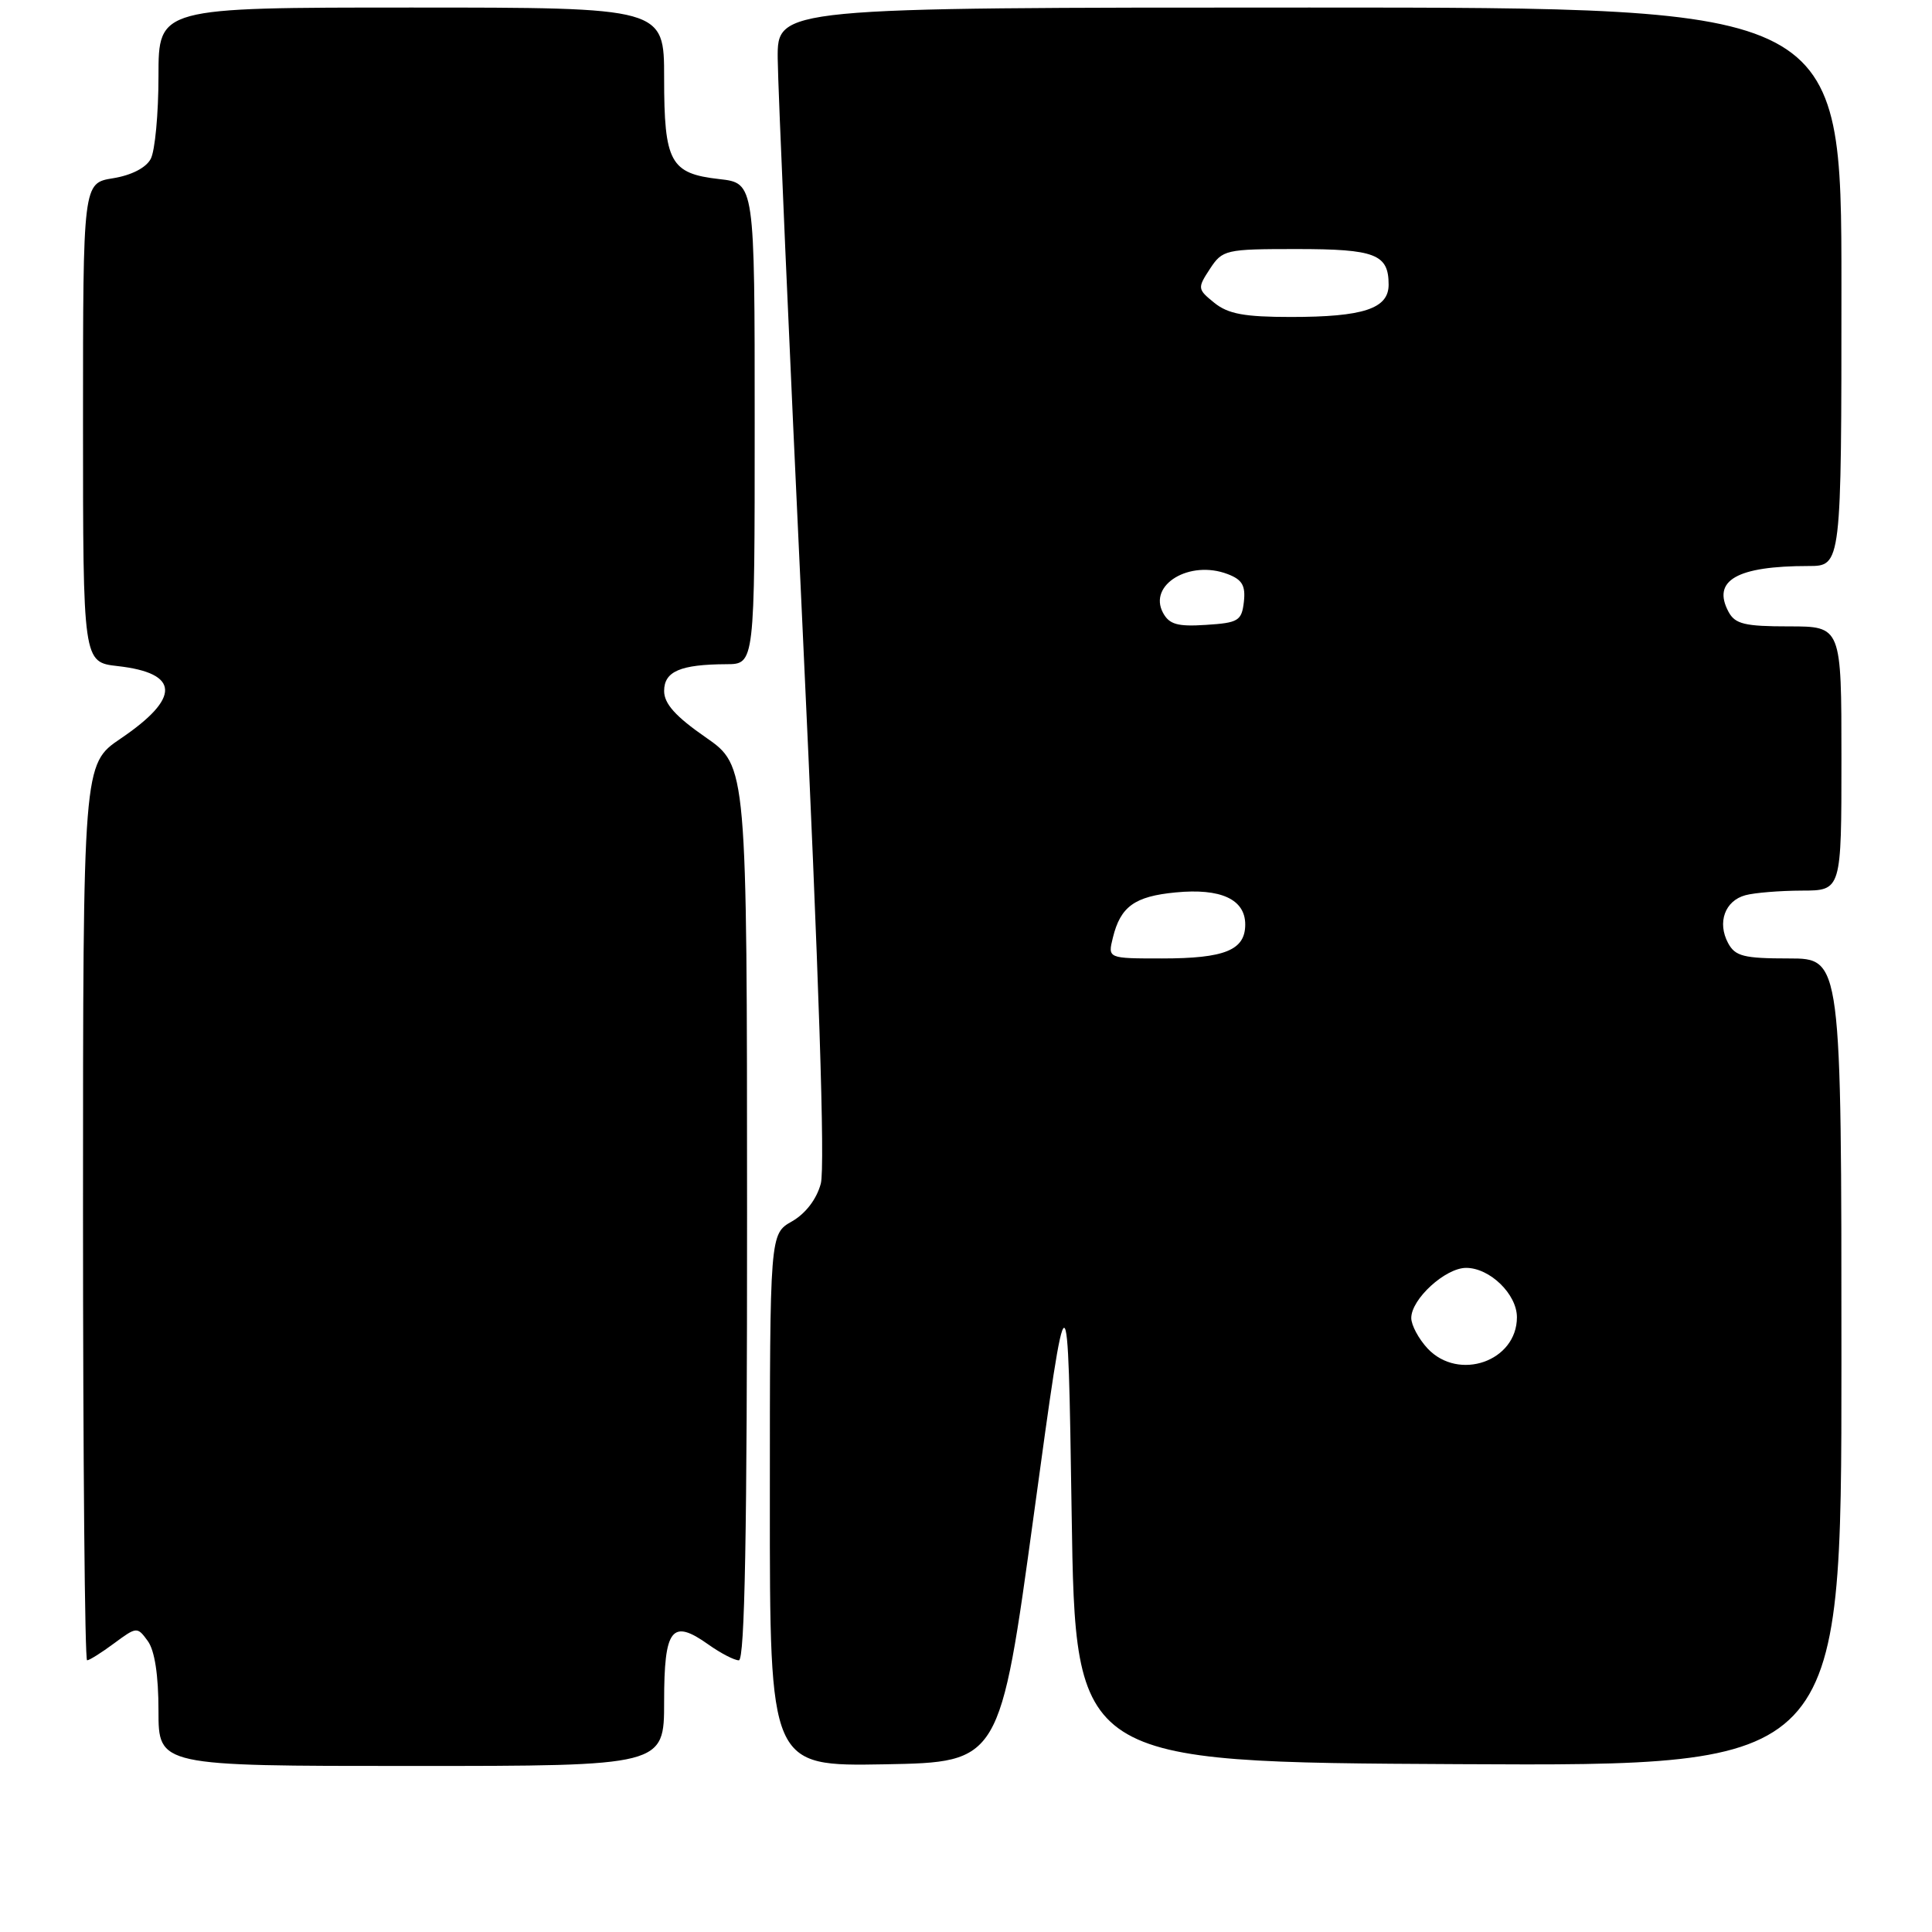 <?xml version="1.0" encoding="UTF-8" standalone="no"?>
<!DOCTYPE svg PUBLIC "-//W3C//DTD SVG 1.1//EN" "http://www.w3.org/Graphics/SVG/1.1/DTD/svg11.dtd" >
<svg xmlns="http://www.w3.org/2000/svg" xmlns:xlink="http://www.w3.org/1999/xlink" version="1.1" viewBox="0 0 256 256">
 <g >
 <path fill="currentColor"
d=" M 88.00 225.47 C 88.00 215.75 89.01 214.45 93.87 217.91 C 95.49 219.06 97.30 220.00 97.90 220.00 C 98.69 220.00 99.00 203.04 98.99 160.75 C 98.98 101.50 98.98 101.50 93.49 97.69 C 89.51 94.93 88.00 93.24 88.00 91.56 C 88.00 88.96 90.15 88.04 96.25 88.01 C 100.00 88.00 100.00 88.00 100.00 56.13 C 100.00 24.26 100.00 24.26 95.31 23.73 C 88.81 23.00 88.00 21.50 88.00 10.31 C 88.00 1.00 88.00 1.00 54.50 1.00 C 21.00 1.00 21.00 1.00 21.00 10.07 C 21.00 15.05 20.54 20.00 19.97 21.06 C 19.34 22.24 17.40 23.23 14.97 23.62 C 11.00 24.26 11.00 24.26 11.00 56.00 C 11.00 87.74 11.00 87.74 15.59 88.26 C 23.84 89.19 23.97 92.46 15.98 97.87 C 11.00 101.25 11.00 101.25 11.00 160.62 C 11.00 193.28 11.24 220.00 11.54 220.00 C 11.84 220.00 13.45 218.99 15.12 217.75 C 18.11 215.54 18.19 215.53 19.58 217.44 C 20.50 218.70 21.00 221.96 21.00 226.69 C 21.00 234.00 21.00 234.00 54.50 234.00 C 88.00 234.00 88.00 234.00 88.00 225.47 Z  M 137.00 200.61 C 141.50 167.72 141.50 167.72 142.00 200.61 C 142.50 233.50 142.50 233.50 193.25 233.76 C 244.00 234.02 244.00 234.02 244.00 180.51 C 244.00 127.00 244.00 127.00 237.04 127.00 C 231.05 127.00 229.92 126.71 228.98 124.96 C 227.52 122.23 228.56 119.35 231.28 118.62 C 232.50 118.29 235.86 118.02 238.75 118.01 C 244.00 118.00 244.00 118.00 244.00 100.50 C 244.00 83.00 244.00 83.00 237.04 83.00 C 231.18 83.00 229.91 82.69 229.04 81.07 C 226.81 76.91 230.14 75.00 239.62 75.00 C 244.00 75.00 244.00 75.00 244.00 38.00 C 244.00 1.00 244.00 1.00 173.50 1.00 C 103.00 1.00 103.00 1.00 103.05 7.75 C 103.08 11.46 104.58 45.77 106.38 84.00 C 108.51 129.24 109.34 154.66 108.76 156.84 C 108.20 158.91 106.75 160.80 104.94 161.84 C 102.01 163.50 102.01 163.50 102.01 198.78 C 102.00 234.05 102.00 234.05 117.25 233.78 C 132.50 233.50 132.50 233.50 137.00 200.61 Z  M 189.17 178.69 C 187.98 177.41 187.00 175.59 187.00 174.64 C 187.00 172.13 191.52 168.00 194.27 168.00 C 197.41 168.00 201.00 171.49 201.00 174.54 C 201.00 180.37 193.30 183.07 189.17 178.69 Z  M 147.46 124.25 C 148.47 120.12 150.34 118.77 155.78 118.25 C 161.76 117.67 165.00 119.16 165.00 122.50 C 165.00 125.90 162.30 127.00 153.96 127.00 C 146.78 127.00 146.78 127.00 147.46 124.25 Z  M 154.10 81.19 C 152.11 77.47 157.65 74.15 162.67 76.07 C 164.60 76.80 165.06 77.60 164.82 79.75 C 164.53 82.26 164.09 82.53 159.81 82.80 C 156.03 83.05 154.93 82.74 154.10 81.19 Z  M 160.91 40.13 C 158.67 38.32 158.65 38.18 160.32 35.63 C 161.99 33.09 162.37 33.00 171.82 33.00 C 182.24 33.00 184.00 33.68 184.00 37.72 C 184.00 40.90 180.65 42.00 171.05 42.00 C 164.89 42.00 162.73 41.60 160.91 40.13 Z "/>
</g>
</svg>